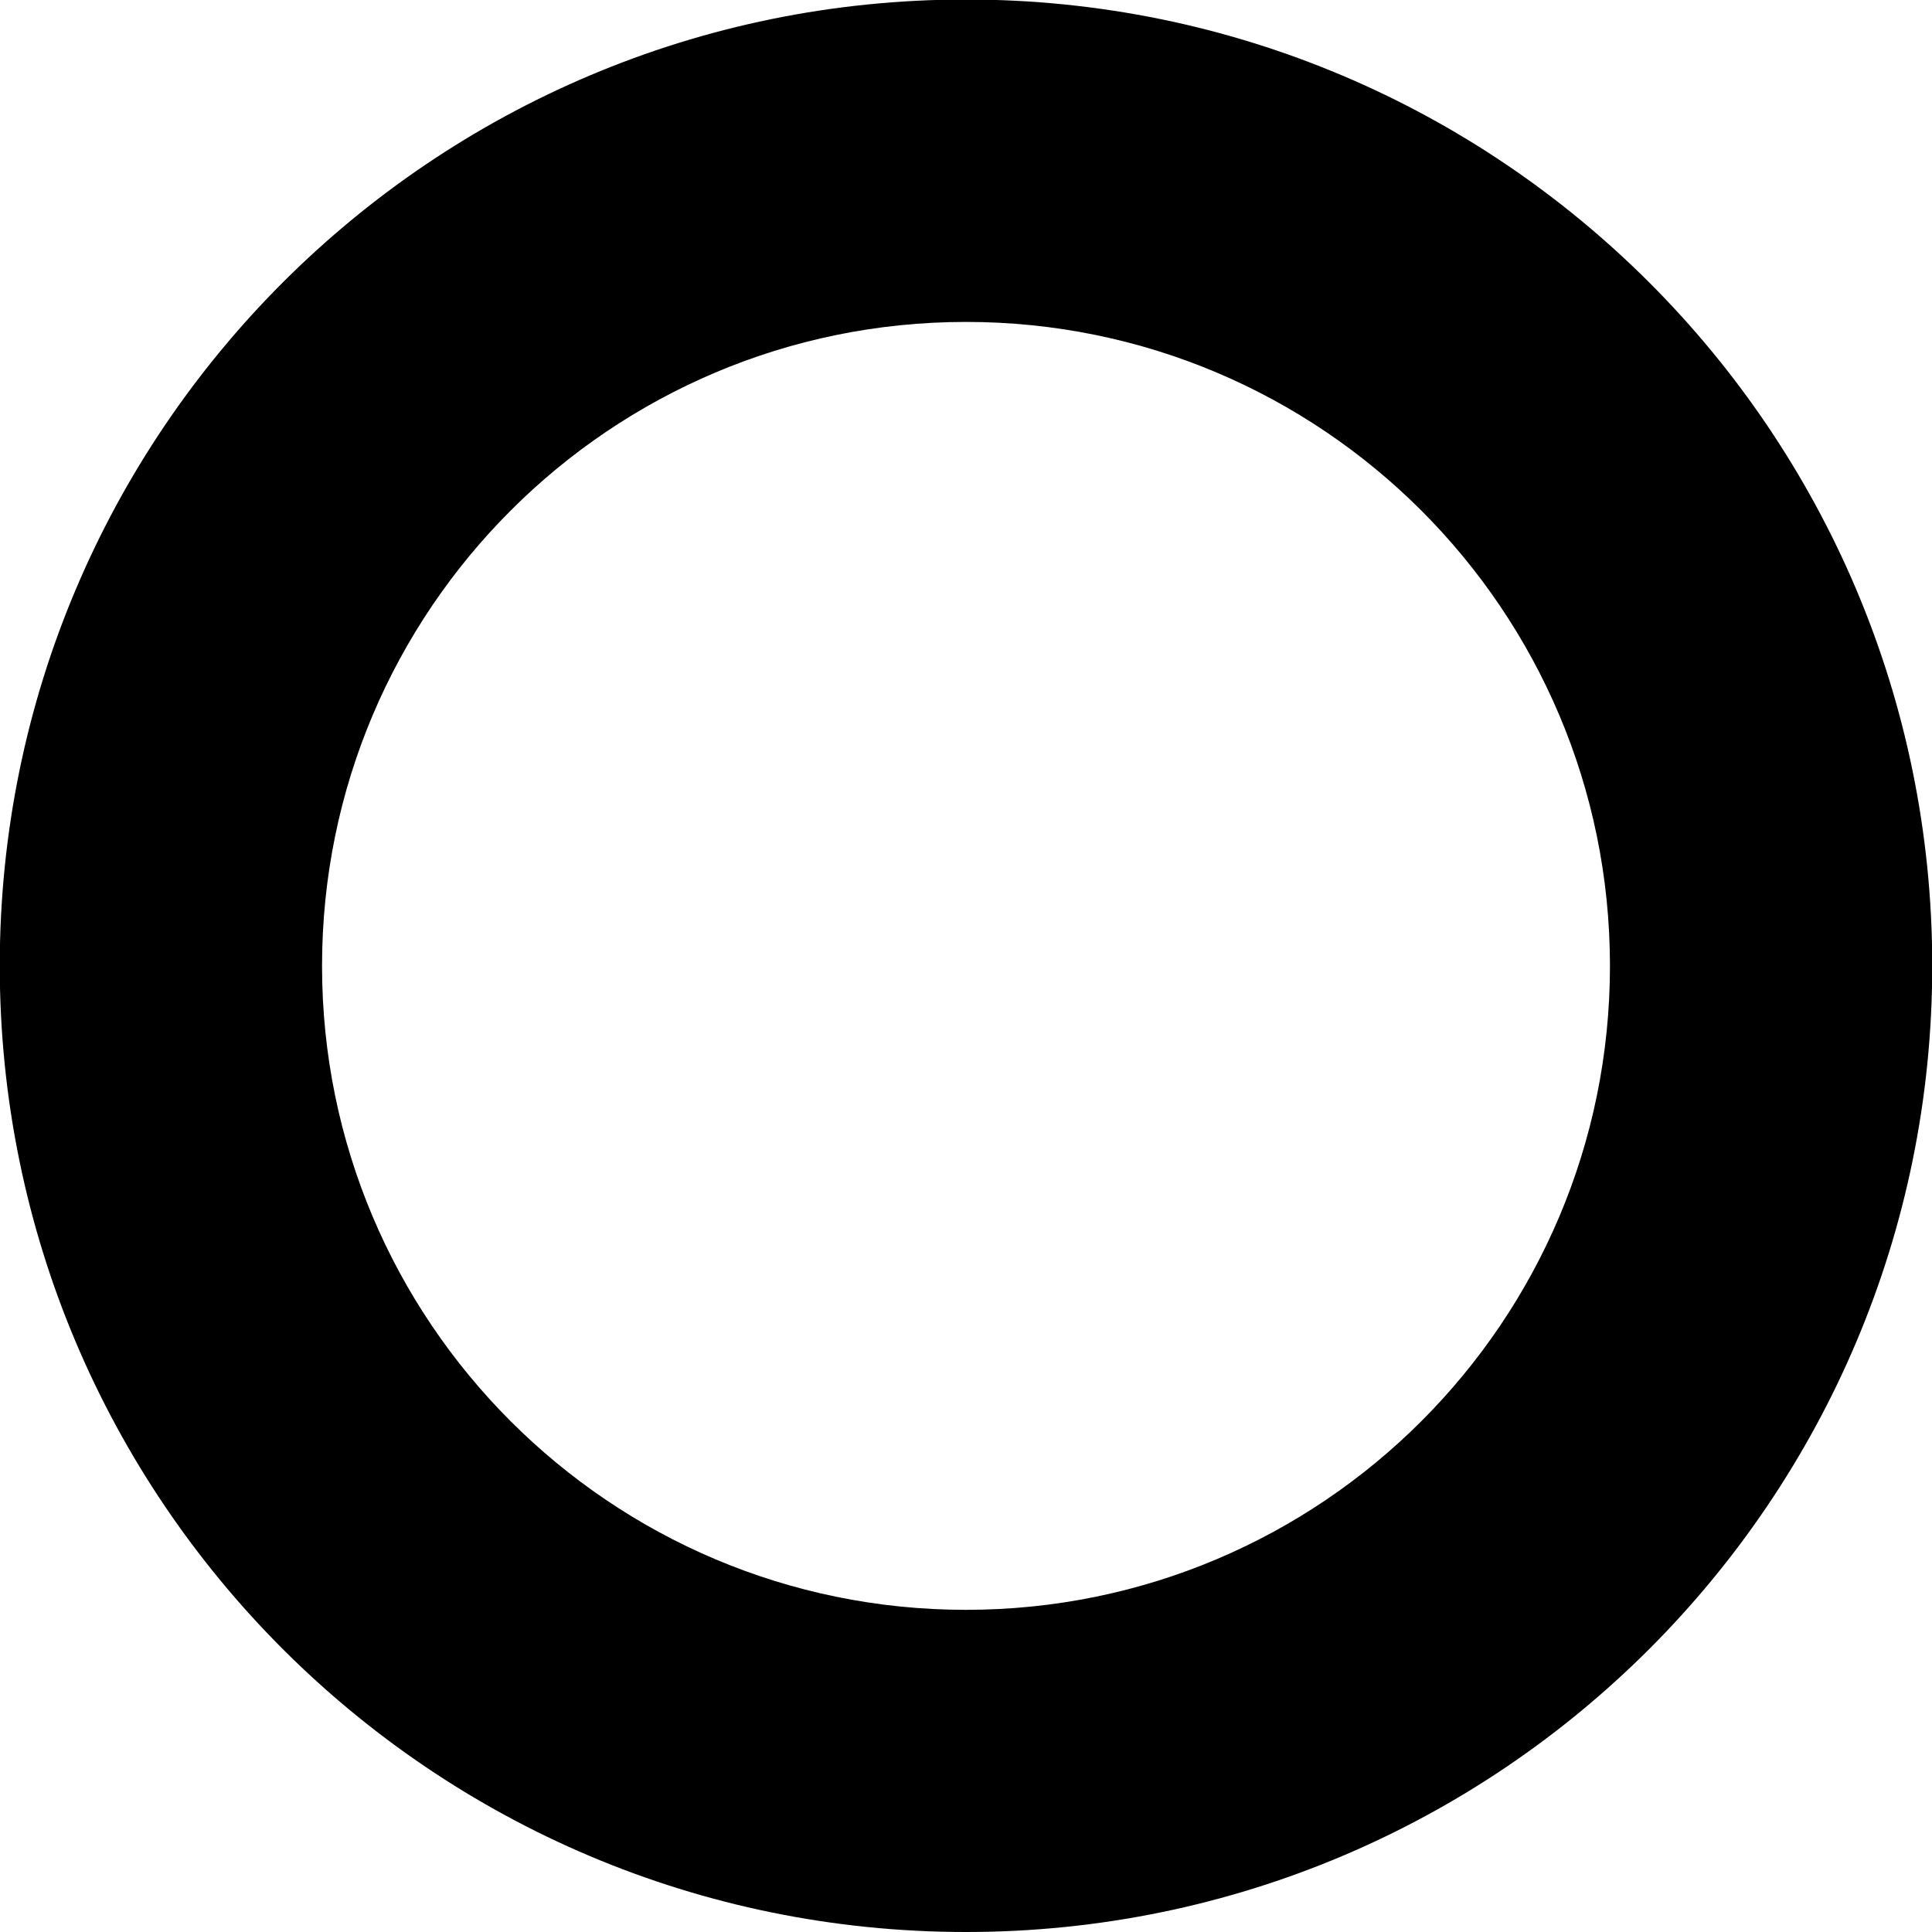 <svg xmlns="http://www.w3.org/2000/svg" width="16" height="16" version="1.1" viewBox="0 0 16 16"><title>modifier-100-percent</title><path d="M8-0.004c-4.42 0-8.002 3.582-8.002 8.002s3.582 8.002 8.002 8.002 8.002-3.582 8.002-8.002-3.582-8.002-8.002-8.002zM8 13.332c-2.946 0-5.333-2.388-5.333-5.333s2.388-5.333 5.333-5.333 5.333 2.388 5.333 5.333-2.388 5.333-5.333 5.333z"/></svg>